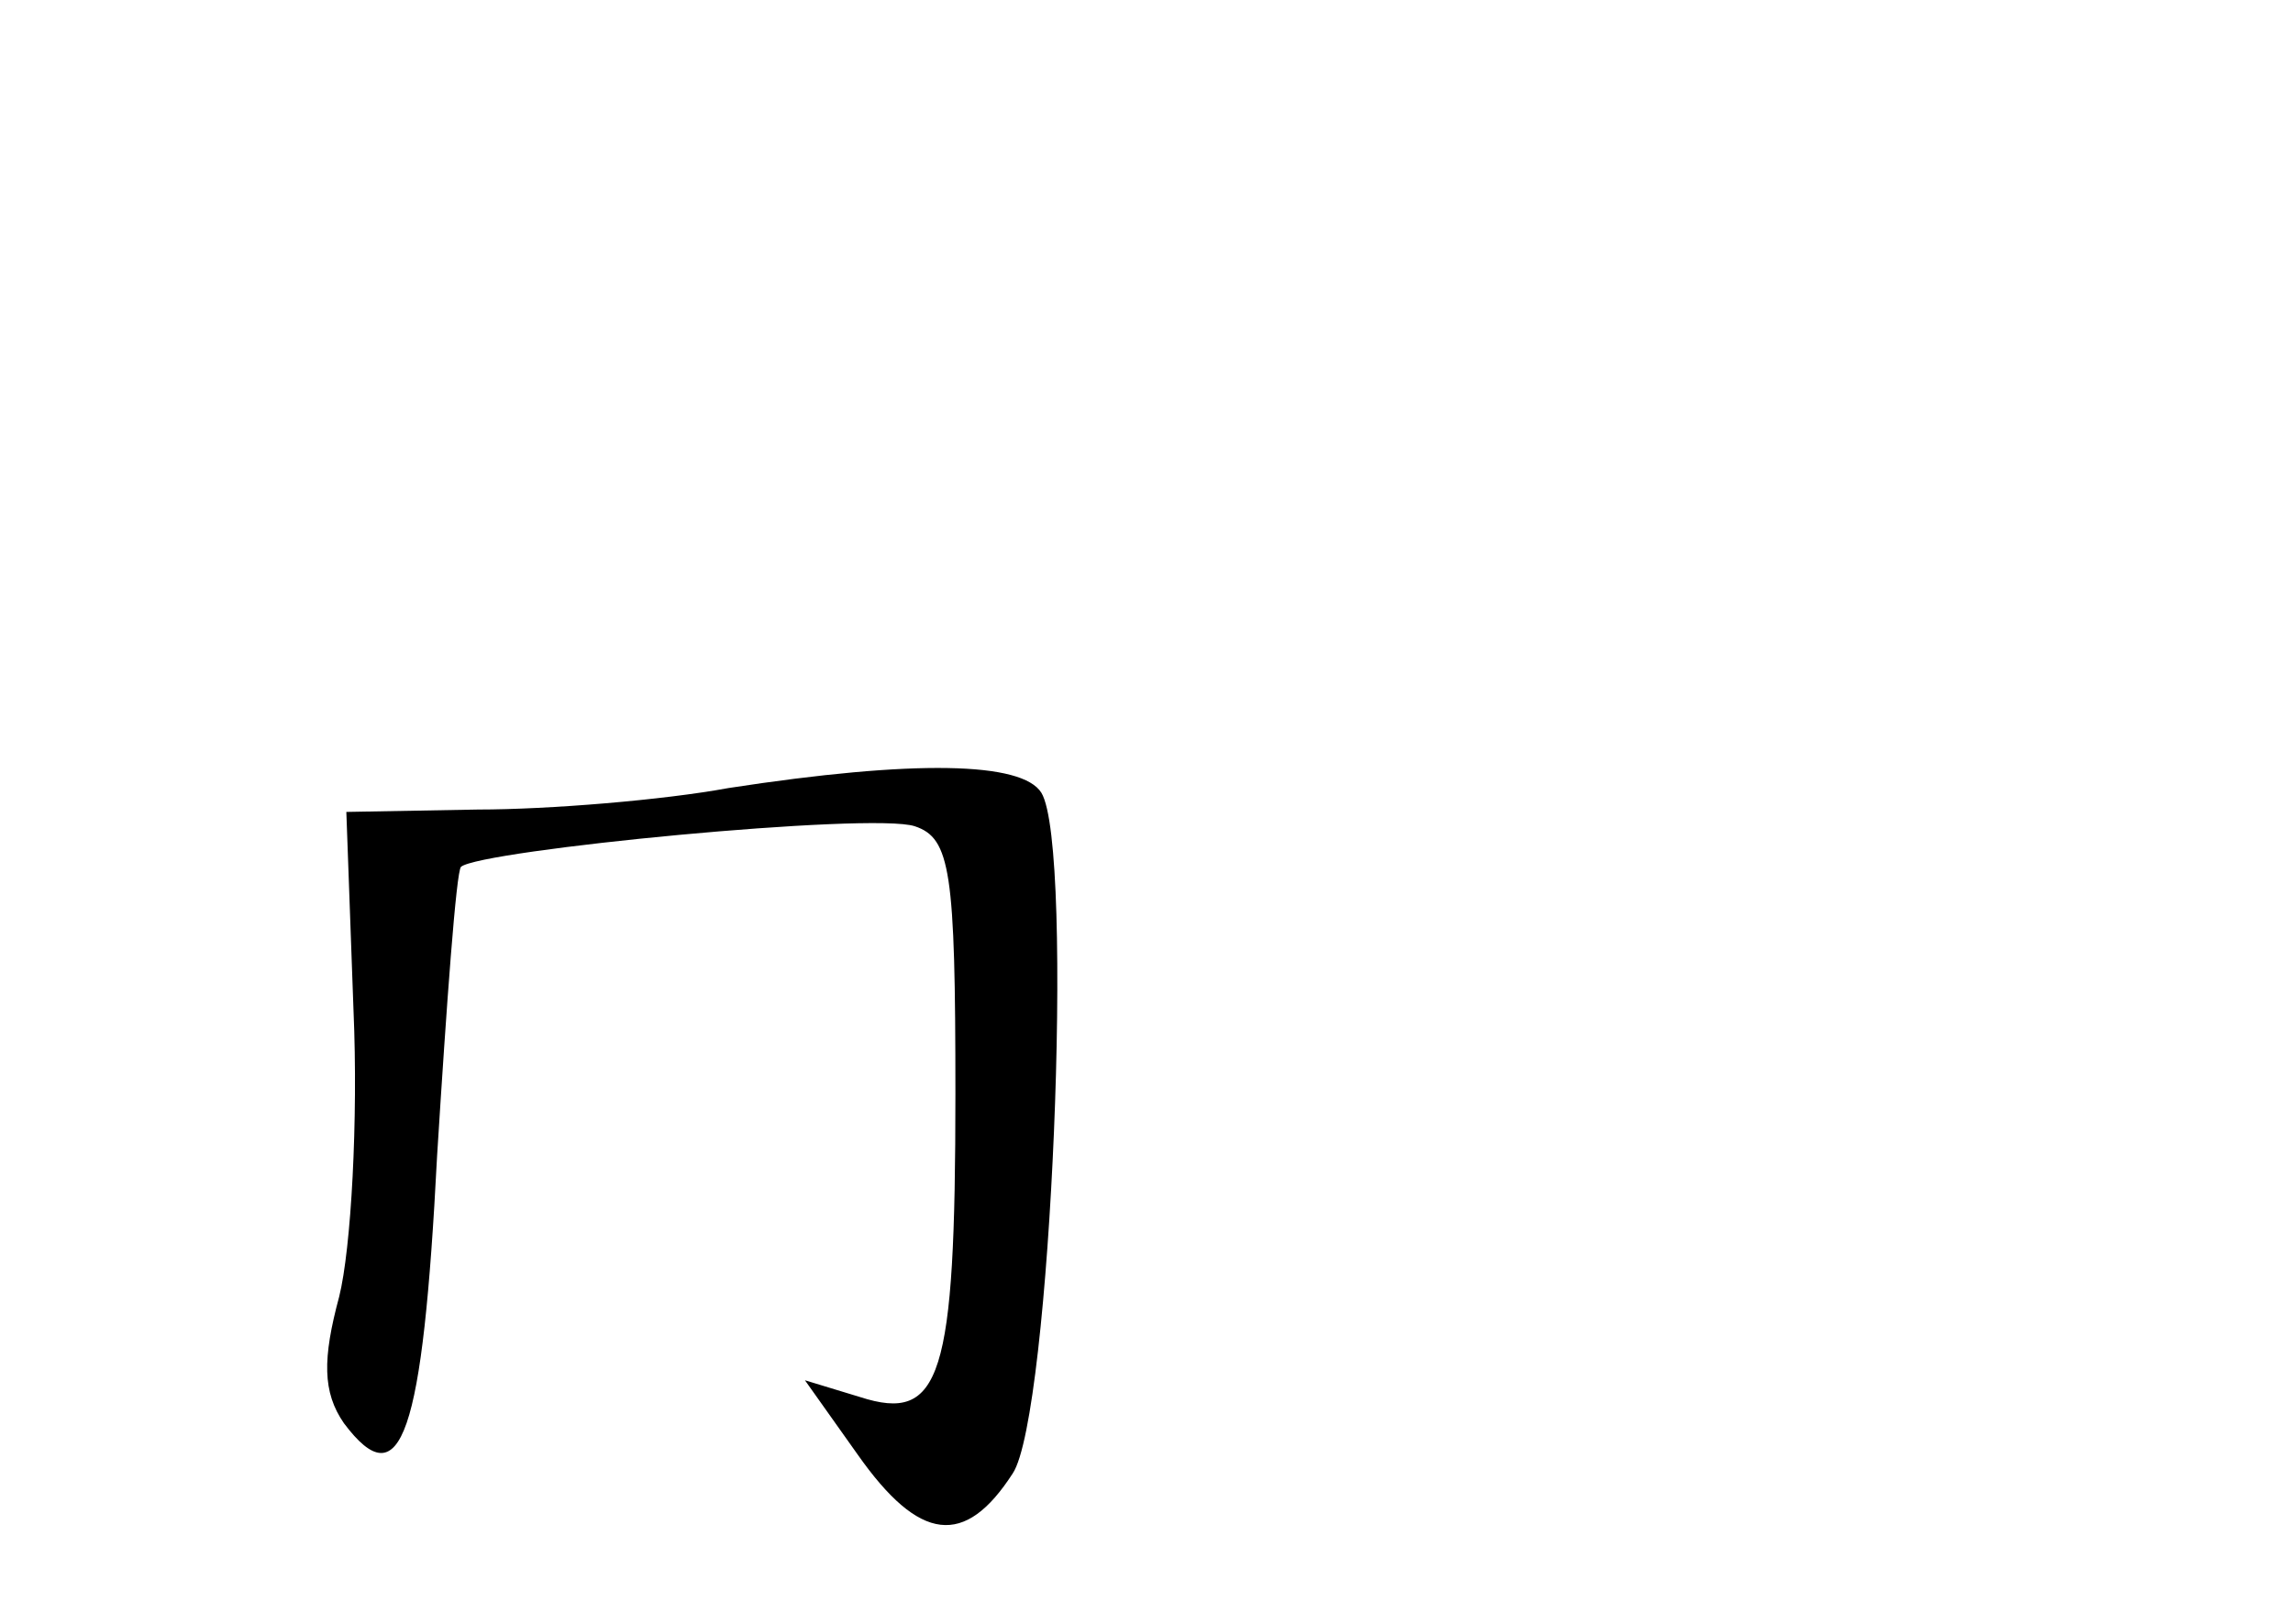 <?xml version="1.0" standalone="no"?>
<!DOCTYPE svg PUBLIC "-//W3C//DTD SVG 20010904//EN"
 "http://www.w3.org/TR/2001/REC-SVG-20010904/DTD/svg10.dtd">
<svg version="1.0" xmlns="http://www.w3.org/2000/svg"
 width="96pt" height="68pt" viewBox="0 0 96 68"
 preserveAspectRatio="xMidYMid meet">
<g transform="translate(0,68) scale(0.1,-0.1)"
fill="#000000" stroke="none">
<path d="M305 350 c-27 -5 -75 -9 -105 -9 l-55 -1 3 -83 c2 -46 -1 -100 -6
-120 -7 -26 -7 -40 2 -53 24 -32 33 -5 39 112 4 64 8 119 10 121 8 7 172 23
190 17 15 -5 17 -19 17 -112 0 -119 -6 -138 -40 -127 l-23 7 22 -31 c26 -37
45 -39 65 -8 16 24 26 262 12 285 -8 13 -53 14 -131 2z"/>
</g>
</svg>
